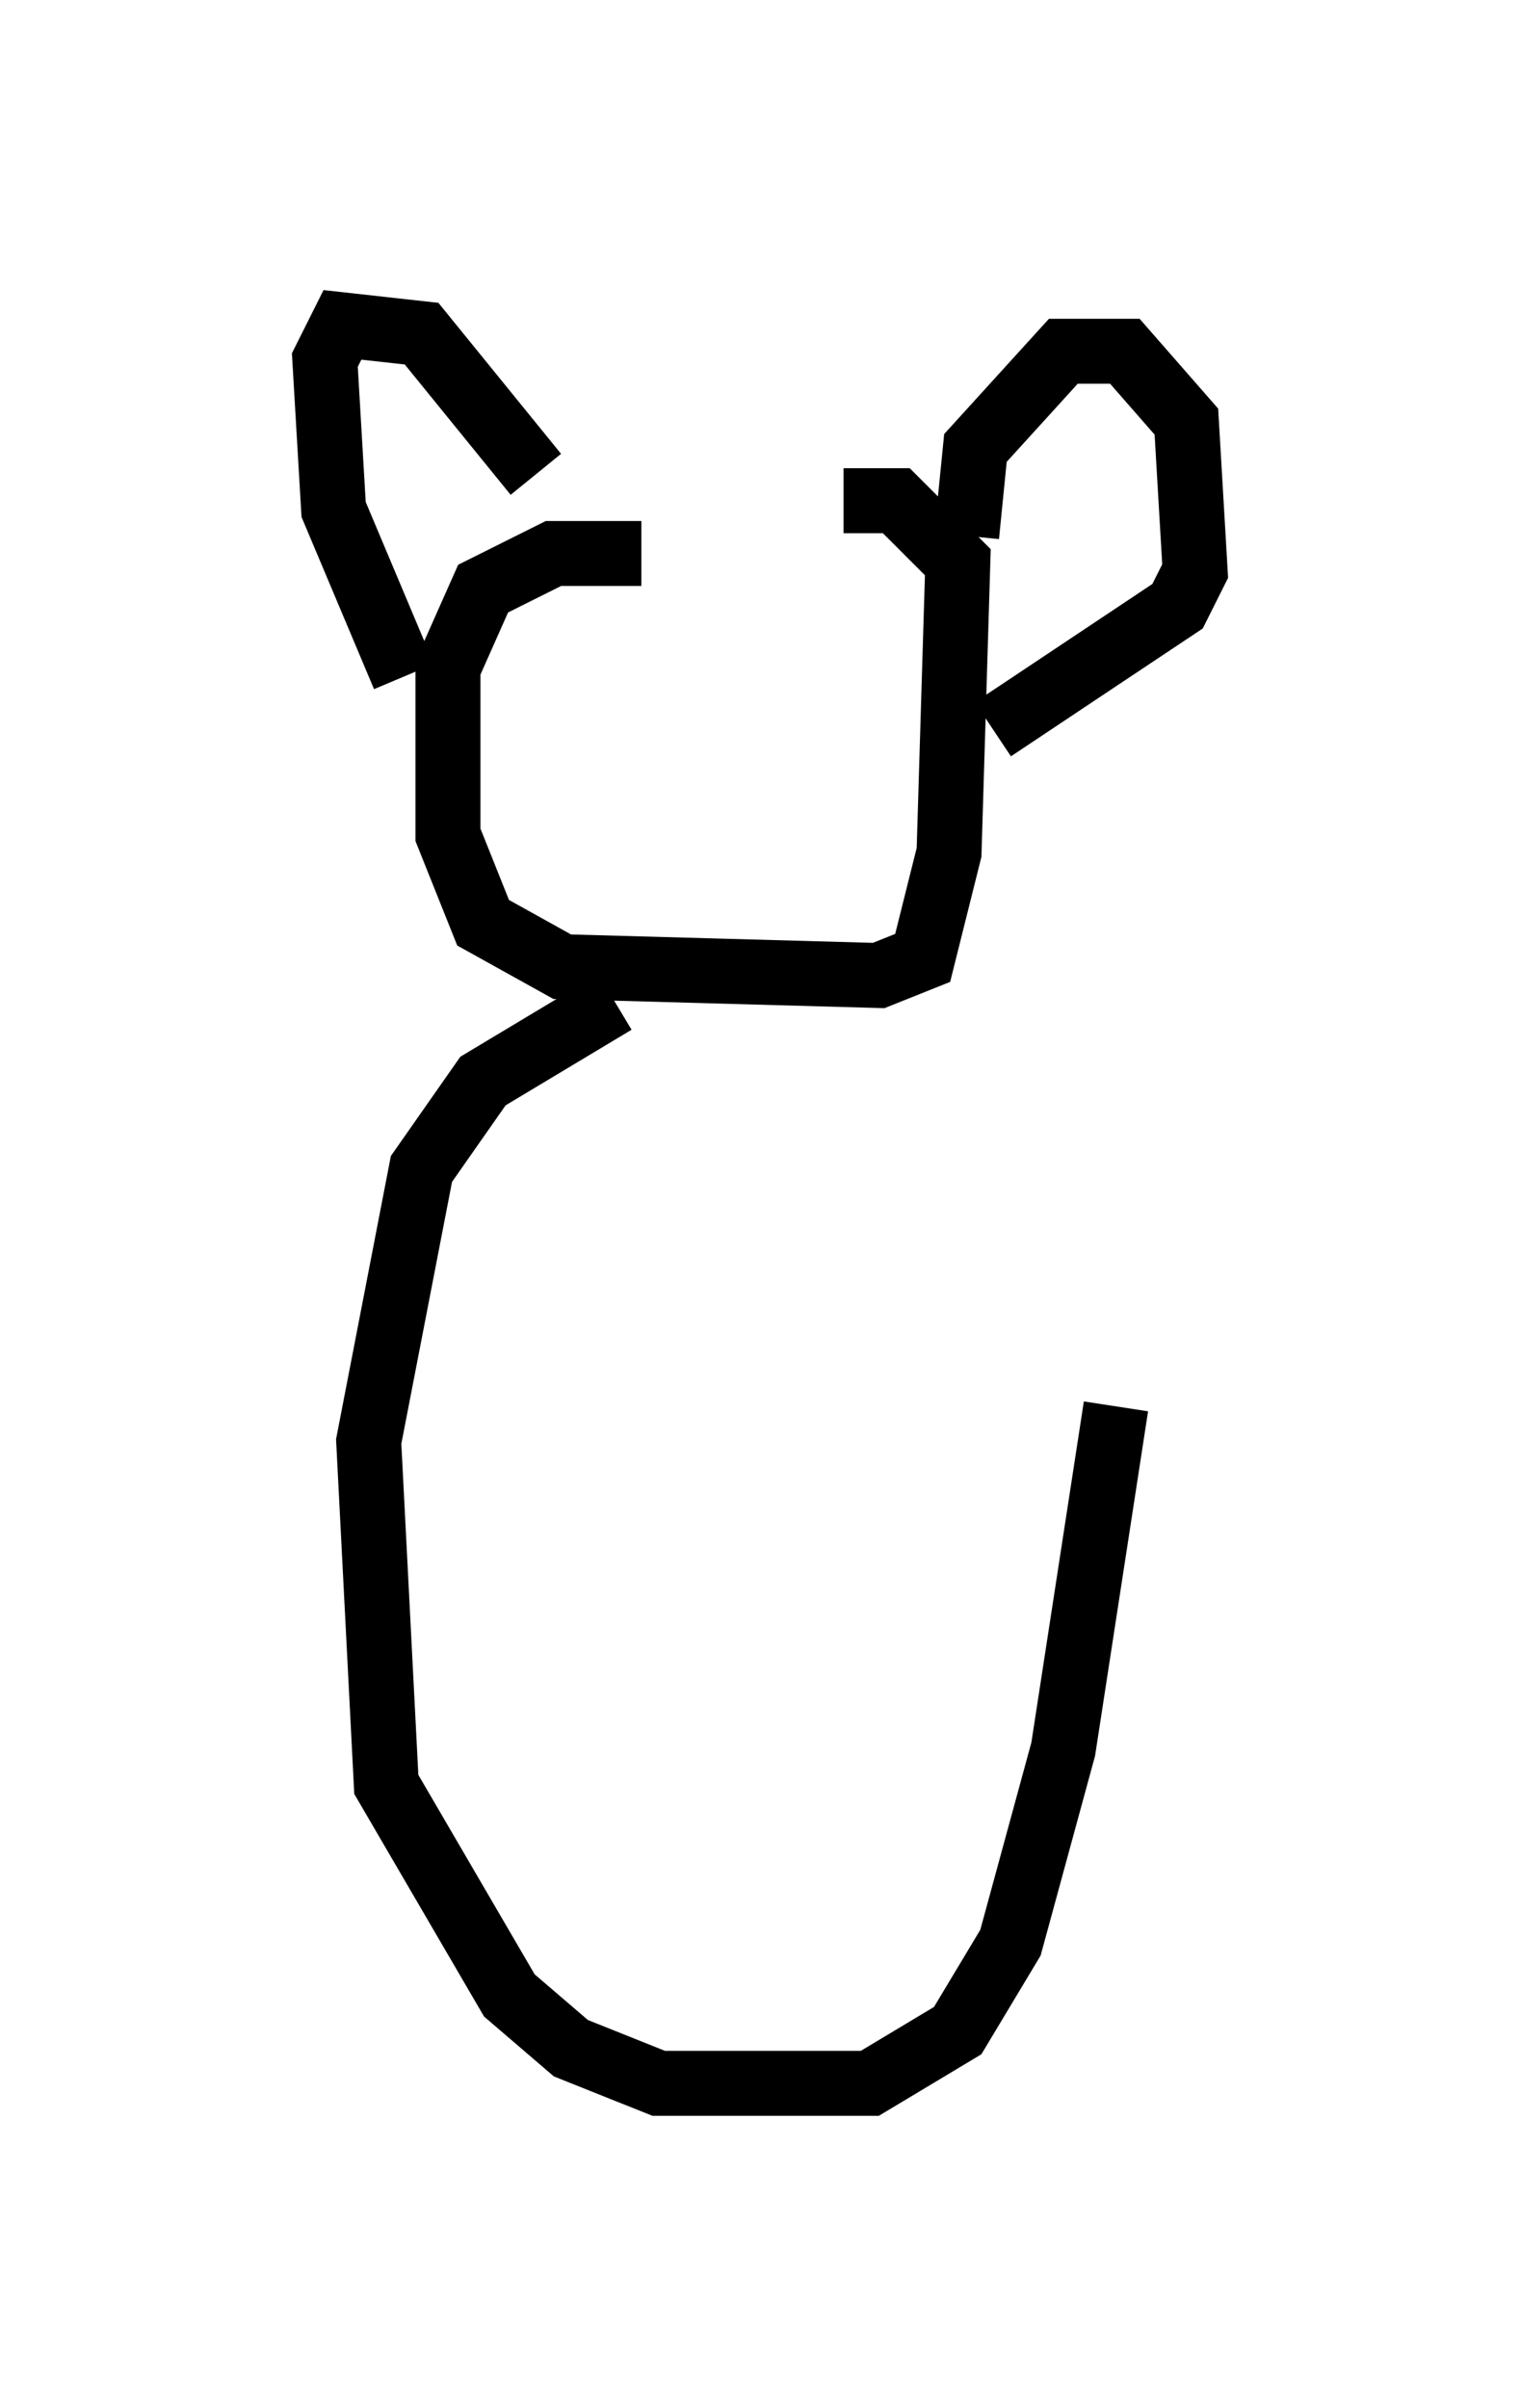 <?xml version="1.0" encoding="utf-8" ?>
<svg baseProfile="full" height="37.063" version="1.1" width="23.396" xmlns="http://www.w3.org/2000/svg" xmlns:ev="http://www.w3.org/2001/xml-events" xmlns:xlink="http://www.w3.org/1999/xlink"><defs /><rect fill="white" height="37.063" width="23.396" x="0" y="0" /><path d="M12.172, 9.059 m-2.3, -0.541 l-1.353, 0.0 -1.083, 0.541 l-0.541, 1.218 0.0, 2.571 l0.541, 1.353 1.218, 0.677 l4.871, 0.135 0.677, -0.271 l0.406, -1.624 0.135, -4.465 l-0.947, -0.947 -0.812, 0.0 m-6.766, 2.706 l-1.083, -2.571 -0.135, -2.3 l0.271, -0.541 1.218, 0.135 l1.759, 2.165 m6.631, 0.947 l0.135, -1.353 1.353, -1.488 l0.947, 0.0 0.947, 1.083 l0.135, 2.3 -0.271, 0.541 l-2.842, 1.894 m-5.819, 4.195 l-2.03, 1.218 -0.947, 1.353 l-0.812, 4.195 0.271, 5.277 l1.894, 3.248 0.947, 0.812 l1.353, 0.541 3.248, 0.0 l1.353, -0.812 0.812, -1.353 l0.812, -2.977 0.812, -5.277 " fill="none" stroke="black" stroke-width="1" /></svg>